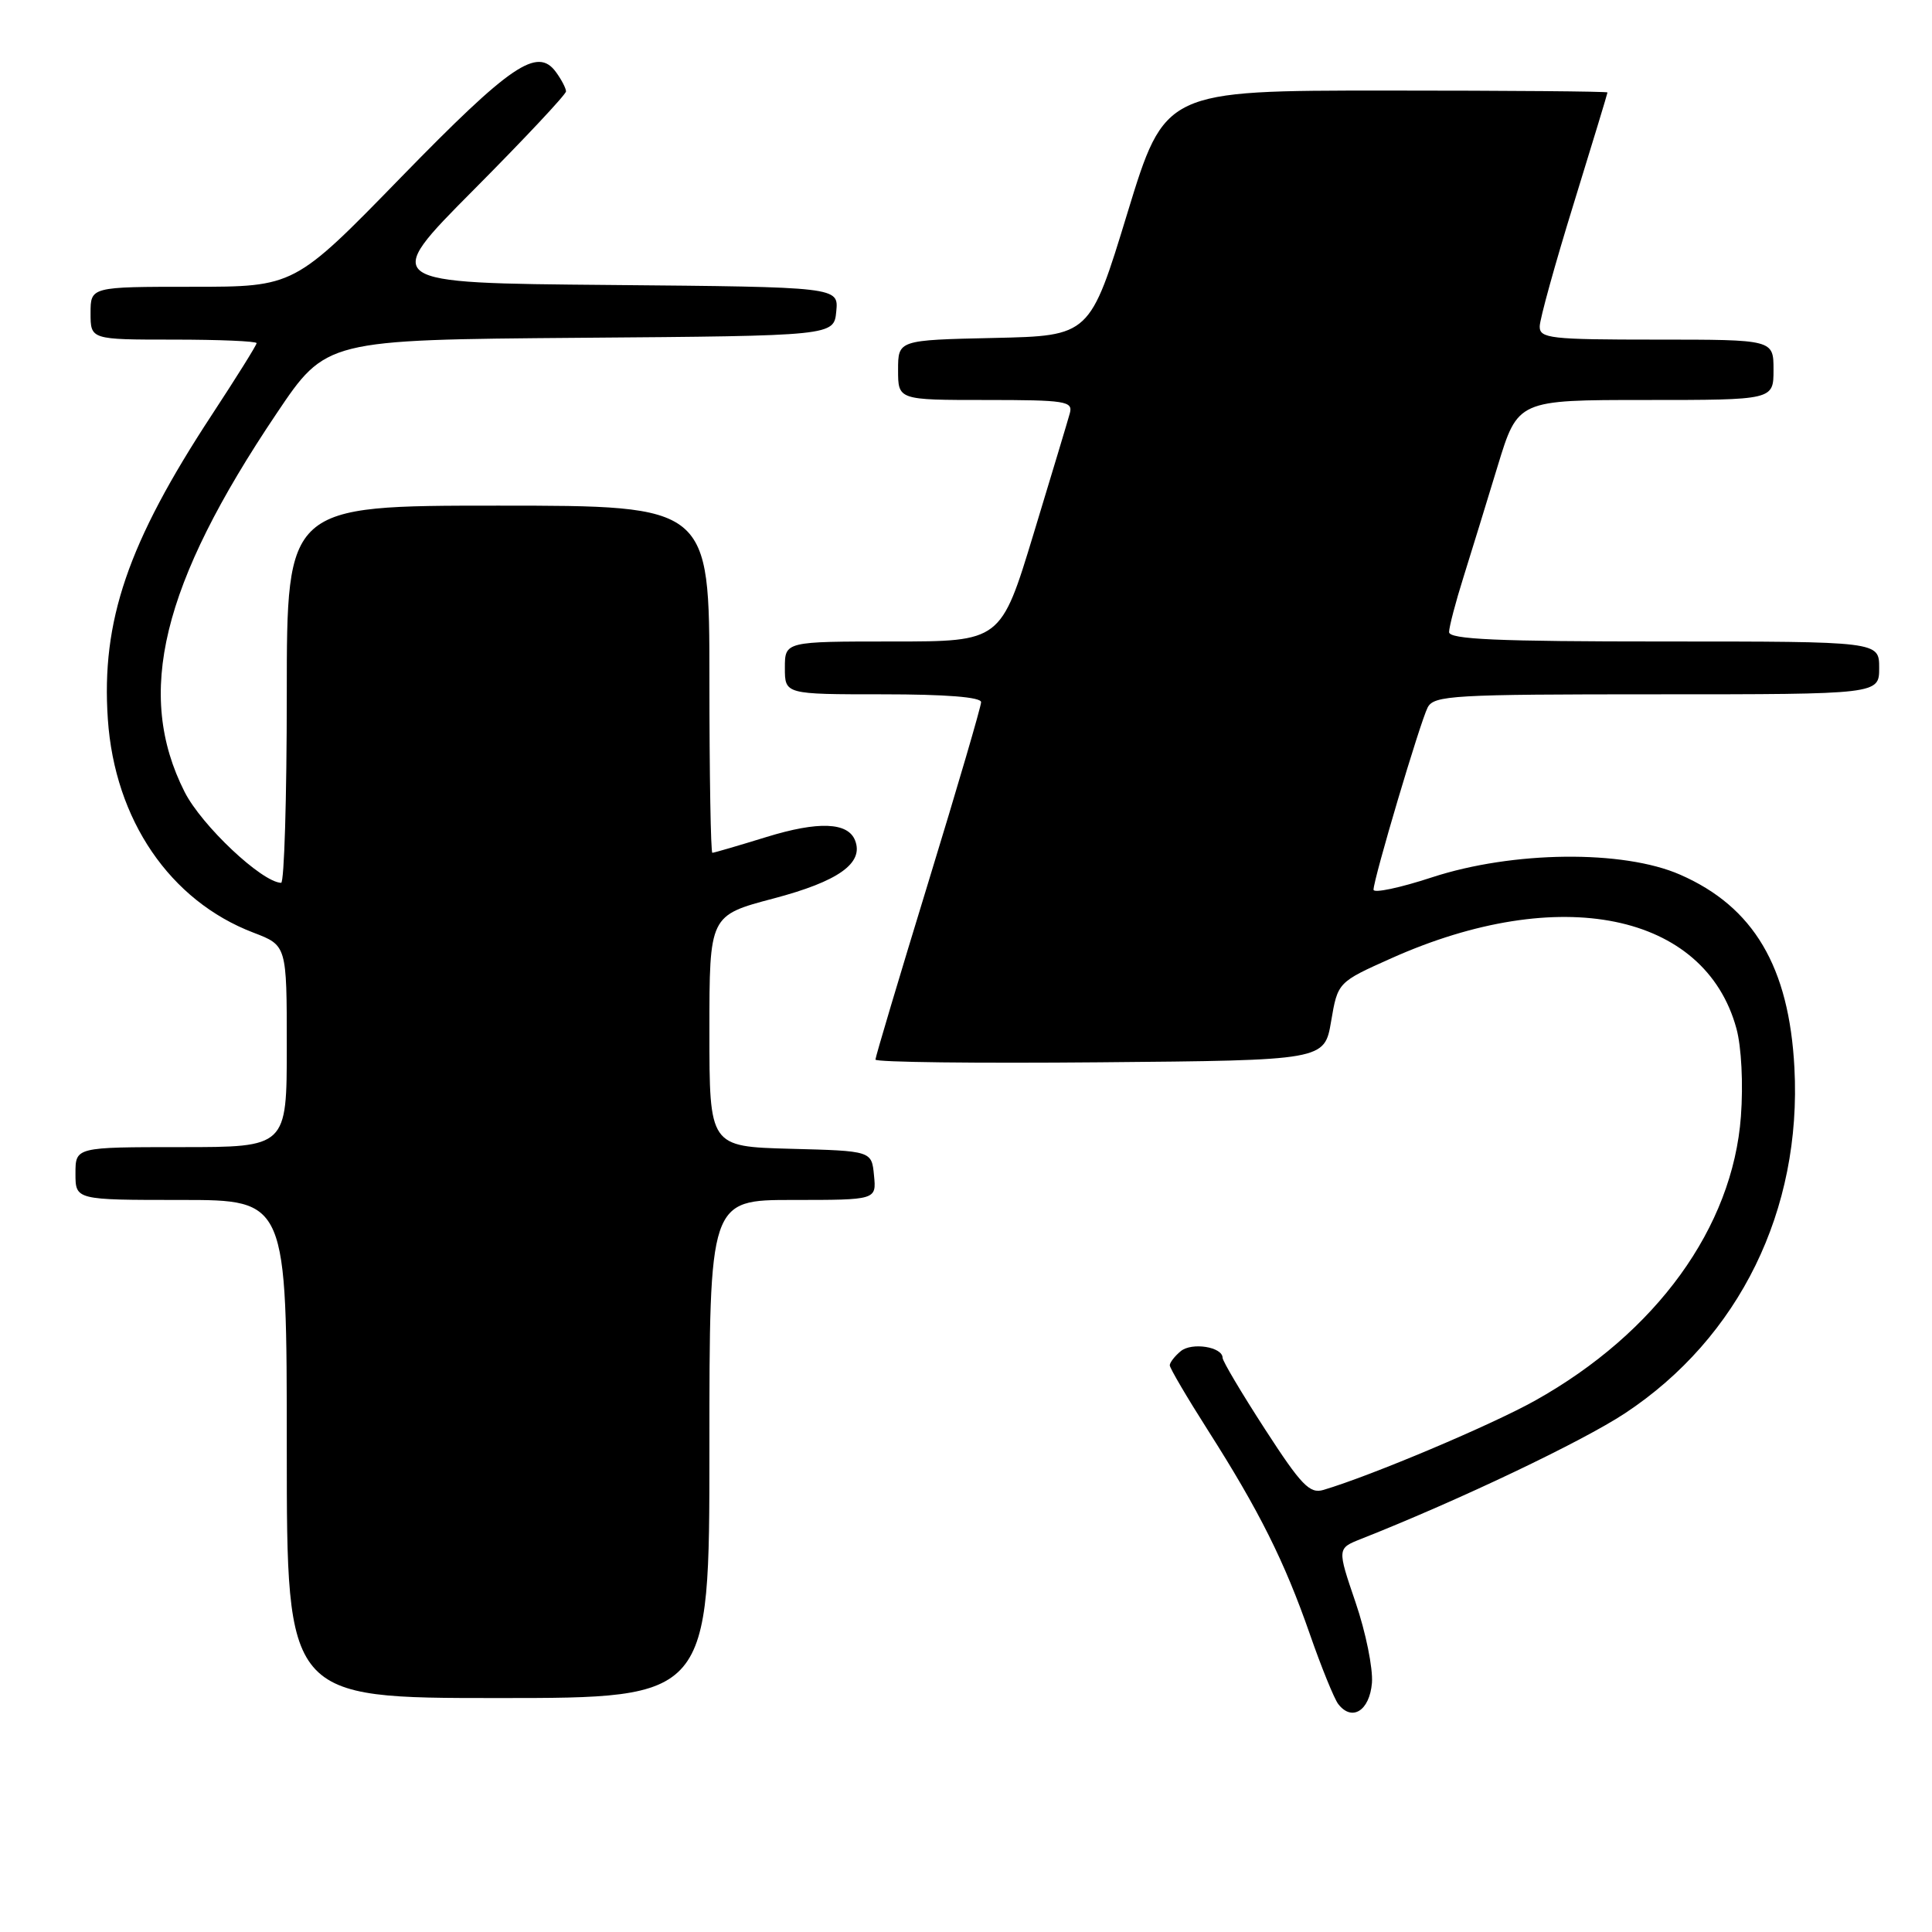 <?xml version="1.0" encoding="UTF-8" standalone="no"?>
<!DOCTYPE svg PUBLIC "-//W3C//DTD SVG 1.1//EN" "http://www.w3.org/Graphics/SVG/1.1/DTD/svg11.dtd" >
<svg xmlns="http://www.w3.org/2000/svg" xmlns:xlink="http://www.w3.org/1999/xlink" version="1.1" viewBox="0 0 256 256">
 <g >
 <path fill="currentColor"
d=" M 181.79 222.99 C 181.94 221.07 180.97 216.28 179.62 212.33 C 177.18 205.17 177.18 205.17 180.34 203.92 C 193.41 198.75 209.61 191.03 215.33 187.26 C 230.47 177.25 238.76 160.34 237.77 141.50 C 237.07 128.11 232.37 120.16 222.63 115.90 C 215.09 112.59 200.46 112.75 189.75 116.25 C 185.49 117.65 182.00 118.38 182.00 117.89 C 182.00 116.47 188.17 95.70 189.17 93.75 C 190.00 92.14 192.48 92.00 219.54 92.00 C 249.00 92.00 249.00 92.00 249.00 88.50 C 249.00 85.00 249.00 85.00 220.50 85.00 C 198.36 85.00 192.00 84.72 192.01 83.75 C 192.02 83.06 192.87 79.80 193.91 76.50 C 194.94 73.20 196.99 66.56 198.45 61.75 C 201.12 53.00 201.12 53.00 218.06 53.00 C 235.00 53.00 235.00 53.00 235.00 49.00 C 235.00 45.00 235.00 45.00 219.50 45.00 C 205.40 45.00 204.00 44.84 204.02 43.25 C 204.03 42.29 206.05 34.98 208.52 27.00 C 210.98 19.02 213.00 12.39 213.00 12.25 C 213.00 12.11 199.80 12.00 183.67 12.00 C 154.35 12.00 154.35 12.00 149.38 28.25 C 144.42 44.50 144.42 44.50 131.71 44.78 C 119.00 45.06 119.00 45.06 119.00 49.03 C 119.00 53.00 119.00 53.00 130.62 53.00 C 141.19 53.00 142.19 53.16 141.76 54.75 C 141.50 55.71 139.33 62.91 136.95 70.75 C 132.62 85.00 132.62 85.00 118.31 85.00 C 104.00 85.00 104.00 85.00 104.00 88.50 C 104.00 92.00 104.00 92.00 117.00 92.00 C 125.34 92.00 130.00 92.37 130.00 93.04 C 130.00 93.61 126.85 104.36 123.00 116.93 C 119.15 129.50 116.00 140.06 116.00 140.40 C 116.00 140.75 129.39 140.91 145.75 140.76 C 175.50 140.50 175.50 140.50 176.38 135.33 C 177.26 130.15 177.26 130.15 184.37 126.97 C 206.63 117.02 225.92 120.95 230.09 136.30 C 230.75 138.73 231.00 143.62 230.68 147.93 C 229.59 162.64 219.47 176.61 203.40 185.59 C 197.60 188.83 181.79 195.51 175.37 197.42 C 173.55 197.97 172.43 196.81 167.62 189.38 C 164.53 184.61 162.00 180.35 162.00 179.92 C 162.00 178.47 157.92 177.82 156.45 179.04 C 155.65 179.70 155.00 180.55 155.00 180.91 C 155.00 181.28 157.28 185.16 160.07 189.54 C 166.85 200.18 170.21 206.91 173.55 216.50 C 175.08 220.90 176.78 225.08 177.32 225.79 C 179.14 228.16 181.48 226.69 181.79 222.99 Z  M 94.00 192.00 C 94.00 159.00 94.00 159.00 105.06 159.00 C 116.13 159.00 116.13 159.00 115.81 155.75 C 115.50 152.50 115.50 152.50 104.75 152.22 C 94.00 151.93 94.00 151.93 94.00 136.62 C 94.00 121.30 94.00 121.30 102.51 119.05 C 111.08 116.79 114.47 114.38 113.31 111.38 C 112.38 108.94 108.44 108.78 101.52 110.92 C 97.82 112.06 94.61 113.00 94.39 113.00 C 94.18 113.00 94.00 102.65 94.00 90.00 C 94.00 67.00 94.00 67.00 66.00 67.00 C 38.00 67.00 38.00 67.00 38.00 92.00 C 38.00 105.75 37.66 116.99 37.25 116.98 C 34.68 116.89 26.72 109.39 24.46 104.93 C 17.89 91.95 21.40 77.46 36.64 54.80 C 43.20 45.03 43.20 45.03 76.85 44.76 C 110.50 44.50 110.50 44.50 110.81 41.26 C 111.12 38.03 111.12 38.03 80.81 37.76 C 50.50 37.50 50.50 37.50 62.75 25.17 C 69.49 18.39 75.00 12.51 75.00 12.11 C 75.00 11.71 74.40 10.55 73.66 9.54 C 71.20 6.18 67.69 8.56 53.15 23.48 C 39.01 38.00 39.01 38.00 25.50 38.00 C 12.00 38.00 12.00 38.00 12.00 41.50 C 12.00 45.00 12.00 45.00 23.00 45.00 C 29.05 45.00 34.00 45.21 34.00 45.47 C 34.00 45.73 31.33 50.00 28.07 54.97 C 16.94 71.93 13.40 82.29 14.29 95.30 C 15.20 108.63 22.52 119.36 33.58 123.58 C 38.00 125.27 38.00 125.27 38.00 138.64 C 38.00 152.00 38.00 152.00 24.00 152.00 C 10.00 152.00 10.00 152.00 10.00 155.50 C 10.00 159.00 10.00 159.00 24.00 159.00 C 38.00 159.00 38.00 159.00 38.00 192.00 C 38.00 225.00 38.00 225.00 66.00 225.00 C 94.00 225.00 94.00 225.00 94.00 192.00 Z "/>
</g>
</svg>